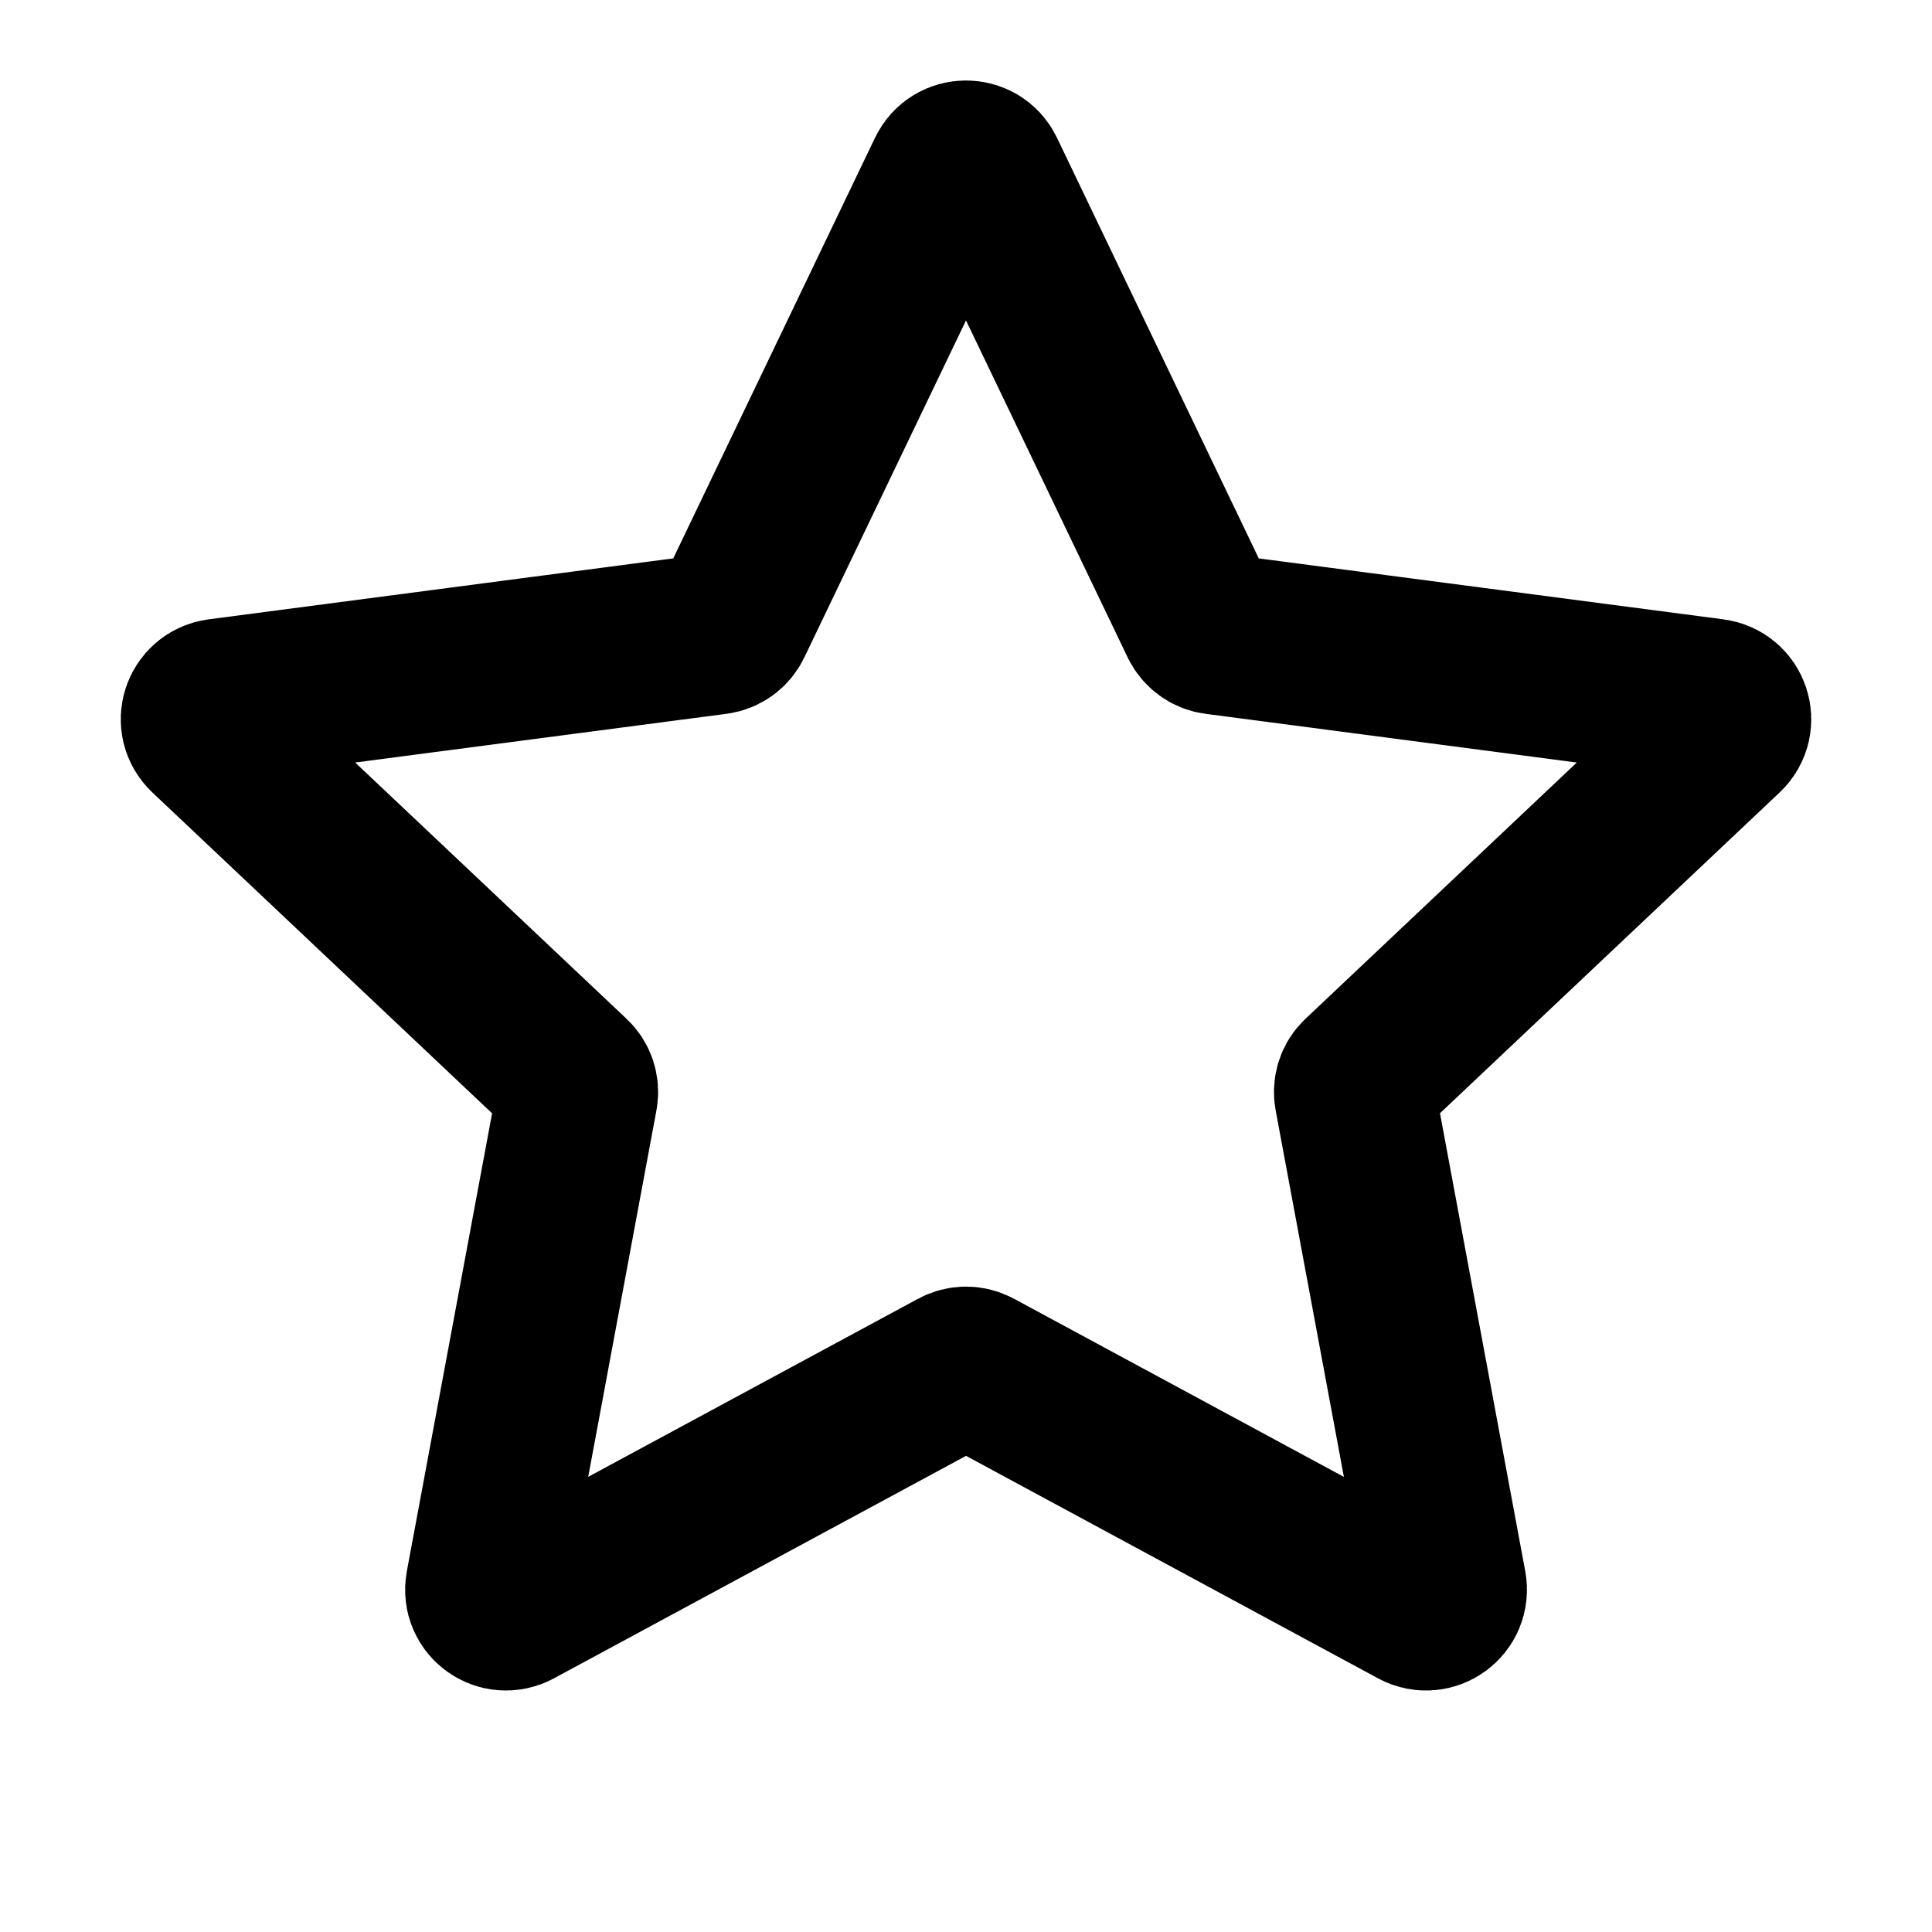 <svg width="20" height="20" viewBox="0 0 20 20" fill="none" xmlns="http://www.w3.org/2000/svg">
<path d="M9.81 1.786C9.886 1.627 10.114 1.627 10.19 1.786L12.425 6.445C12.456 6.509 12.517 6.554 12.588 6.563L17.733 7.238C17.909 7.261 17.979 7.476 17.851 7.597L14.087 11.152C14.035 11.2 14.012 11.272 14.025 11.342L14.97 16.418C15.002 16.592 14.818 16.725 14.662 16.641L10.101 14.178C10.038 14.144 9.962 14.144 9.9 14.178L5.338 16.641C5.182 16.725 4.998 16.592 5.031 16.418L5.976 11.342C5.989 11.272 5.965 11.2 5.913 11.152L2.149 7.597C2.021 7.476 2.091 7.261 2.267 7.238L7.412 6.563C7.483 6.554 7.544 6.509 7.575 6.445L9.81 1.786Z" stroke="black" stroke-width="1.667" stroke-linecap="round" stroke-linejoin="round"/>
</svg>
